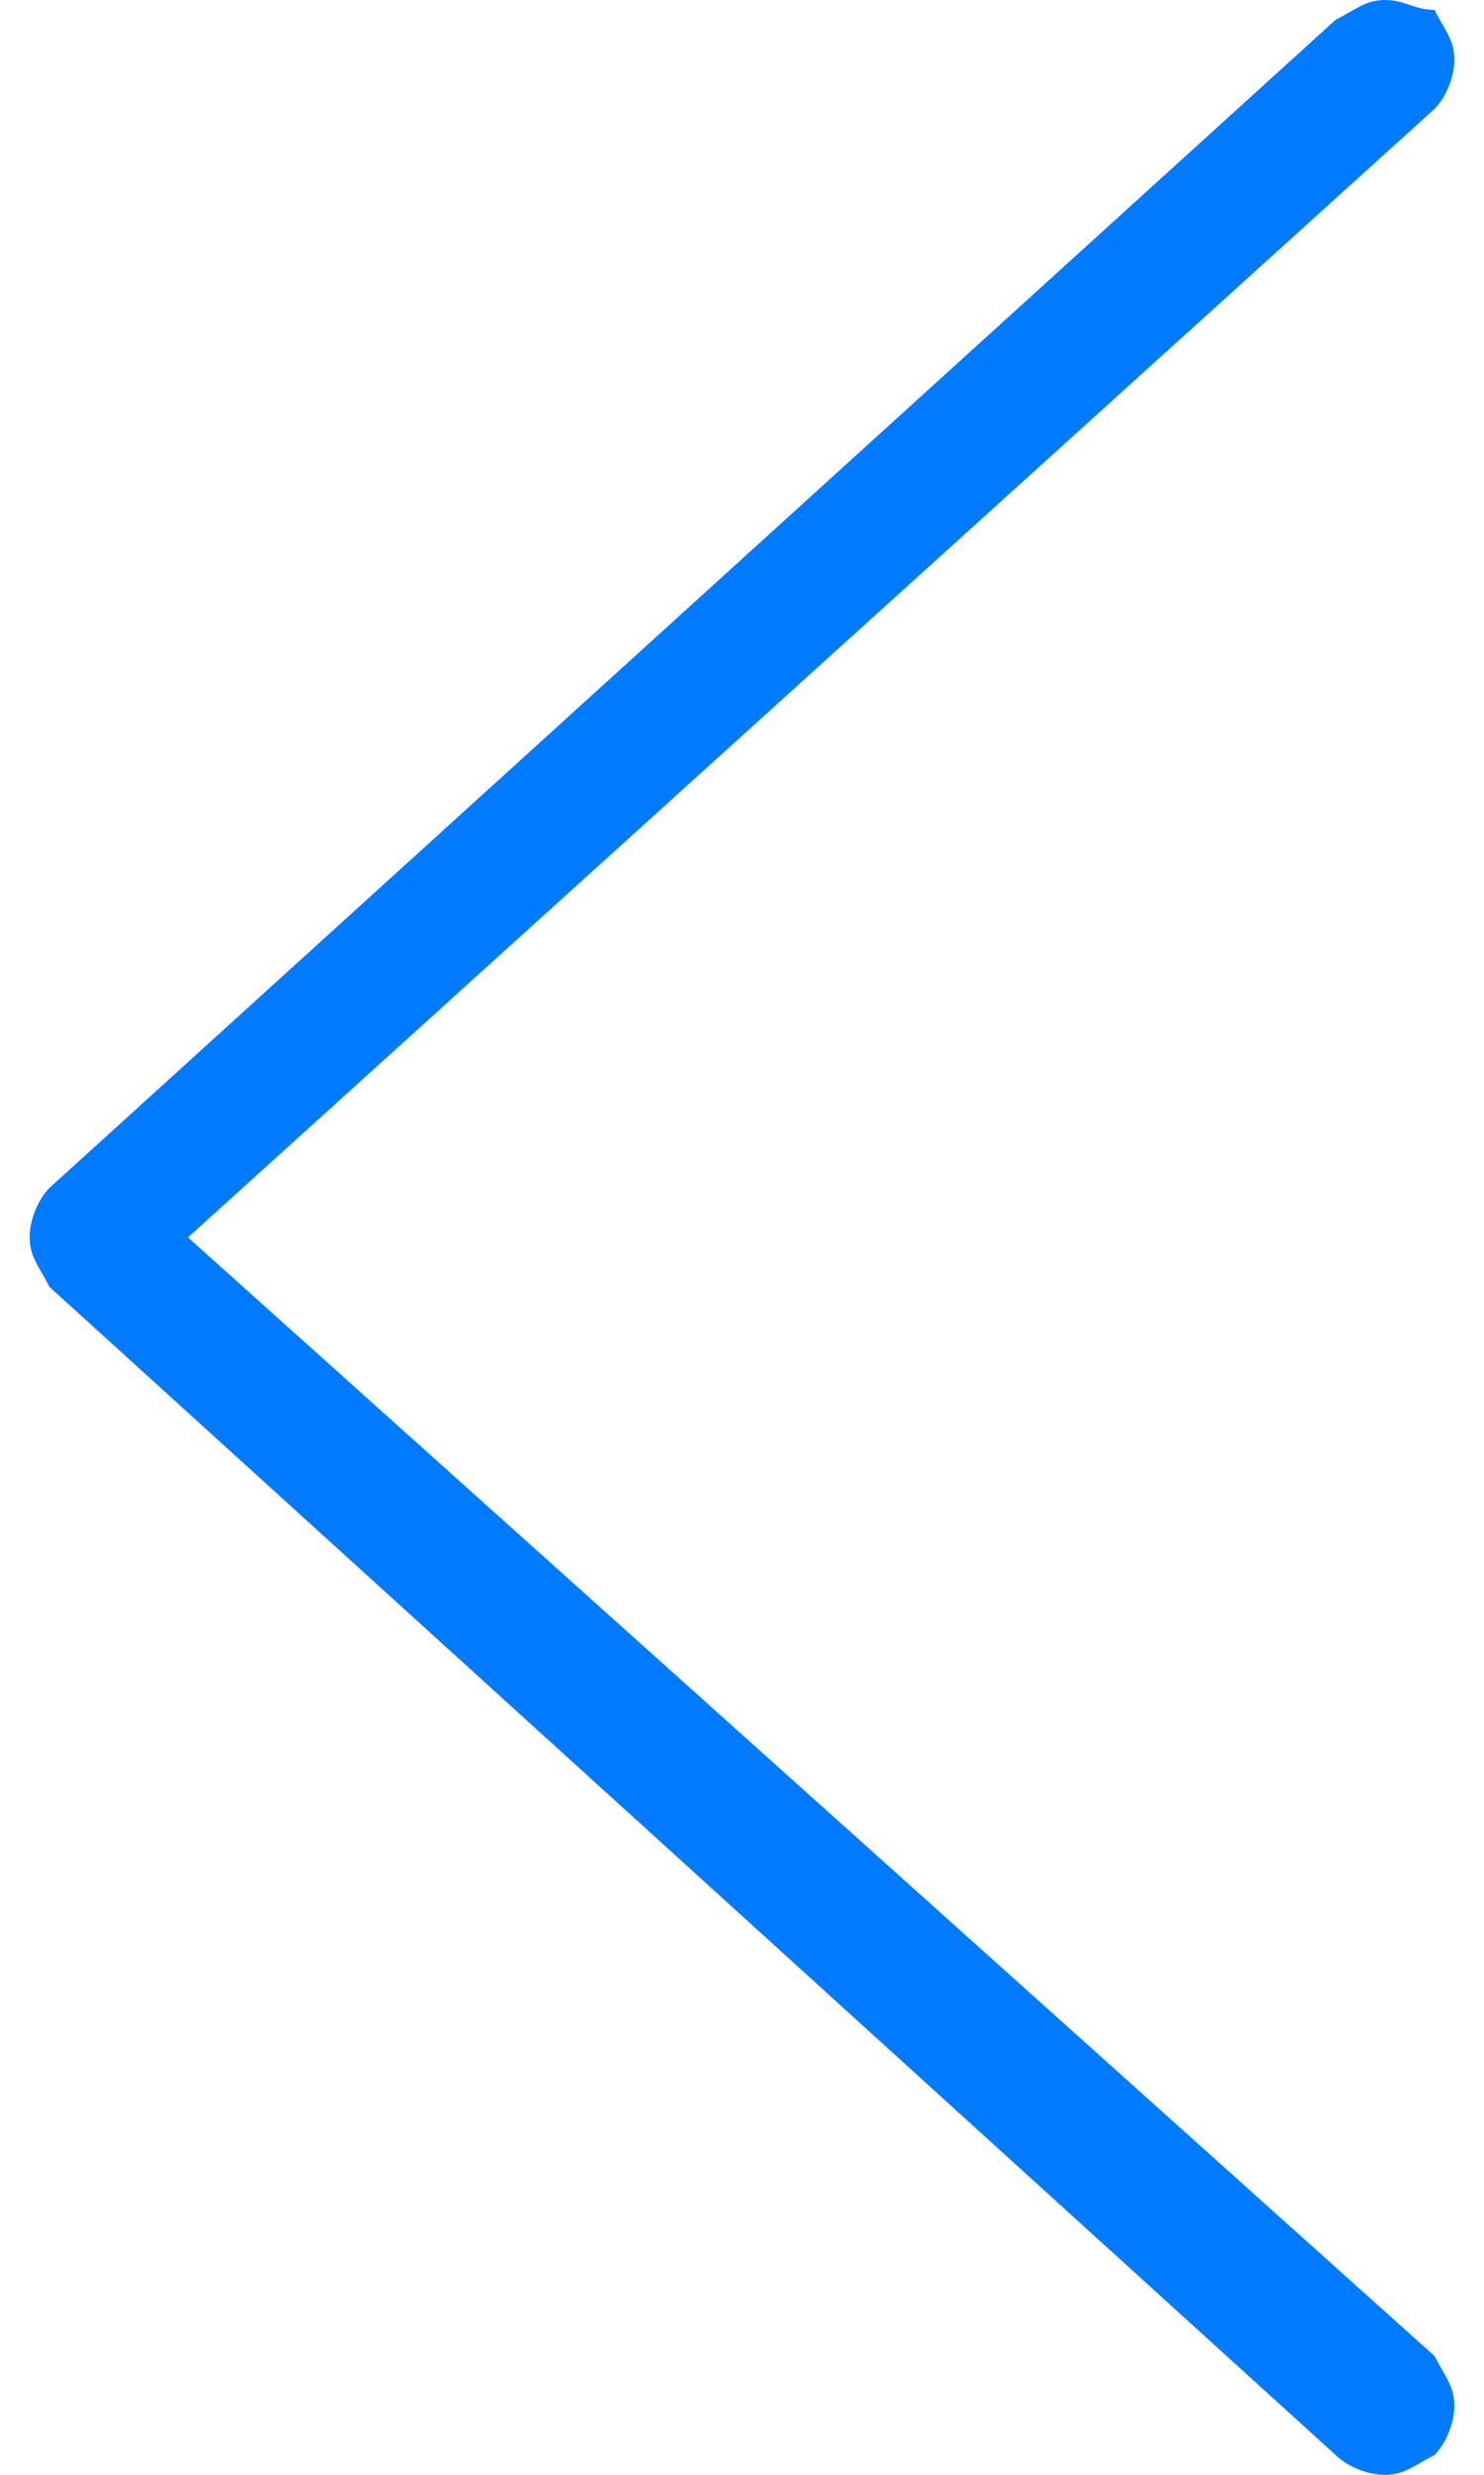 <?xml version="1.0" encoding="utf-8"?>
<!-- Generator: Adobe Illustrator 27.8.1, SVG Export Plug-In . SVG Version: 6.00 Build 0)  -->
<svg version="1.1" id="Capa_1" xmlns="http://www.w3.org/2000/svg" xmlns:xlink="http://www.w3.org/1999/xlink" x="0px" y="0px"
	 viewBox="0 0 15 25" style="enable-background:new 0 0 15 25;" xml:space="preserve">
<style type="text/css">
	.st0{fill:#007bff;}
</style>
<path class="st0" d="M14,0c-0.2,0-0.3,0.1-0.5,0.2L0.5,12c-0.1,0.1-0.2,0.3-0.2,0.5c0,0.2,0.1,0.3,0.2,0.5l13,11.8
	c0.1,0.1,0.3,0.2,0.5,0.2c0.2,0,0.3-0.1,0.5-0.2c0.1-0.1,0.2-0.3,0.2-0.5c0-0.2-0.1-0.3-0.2-0.5L1.9,12.5l0,0L14.5,1.1
	c0.1-0.1,0.2-0.3,0.2-0.5c0-0.2-0.1-0.3-0.2-0.5C14.3,0.1,14.2,0,14,0z"/>
</svg>
